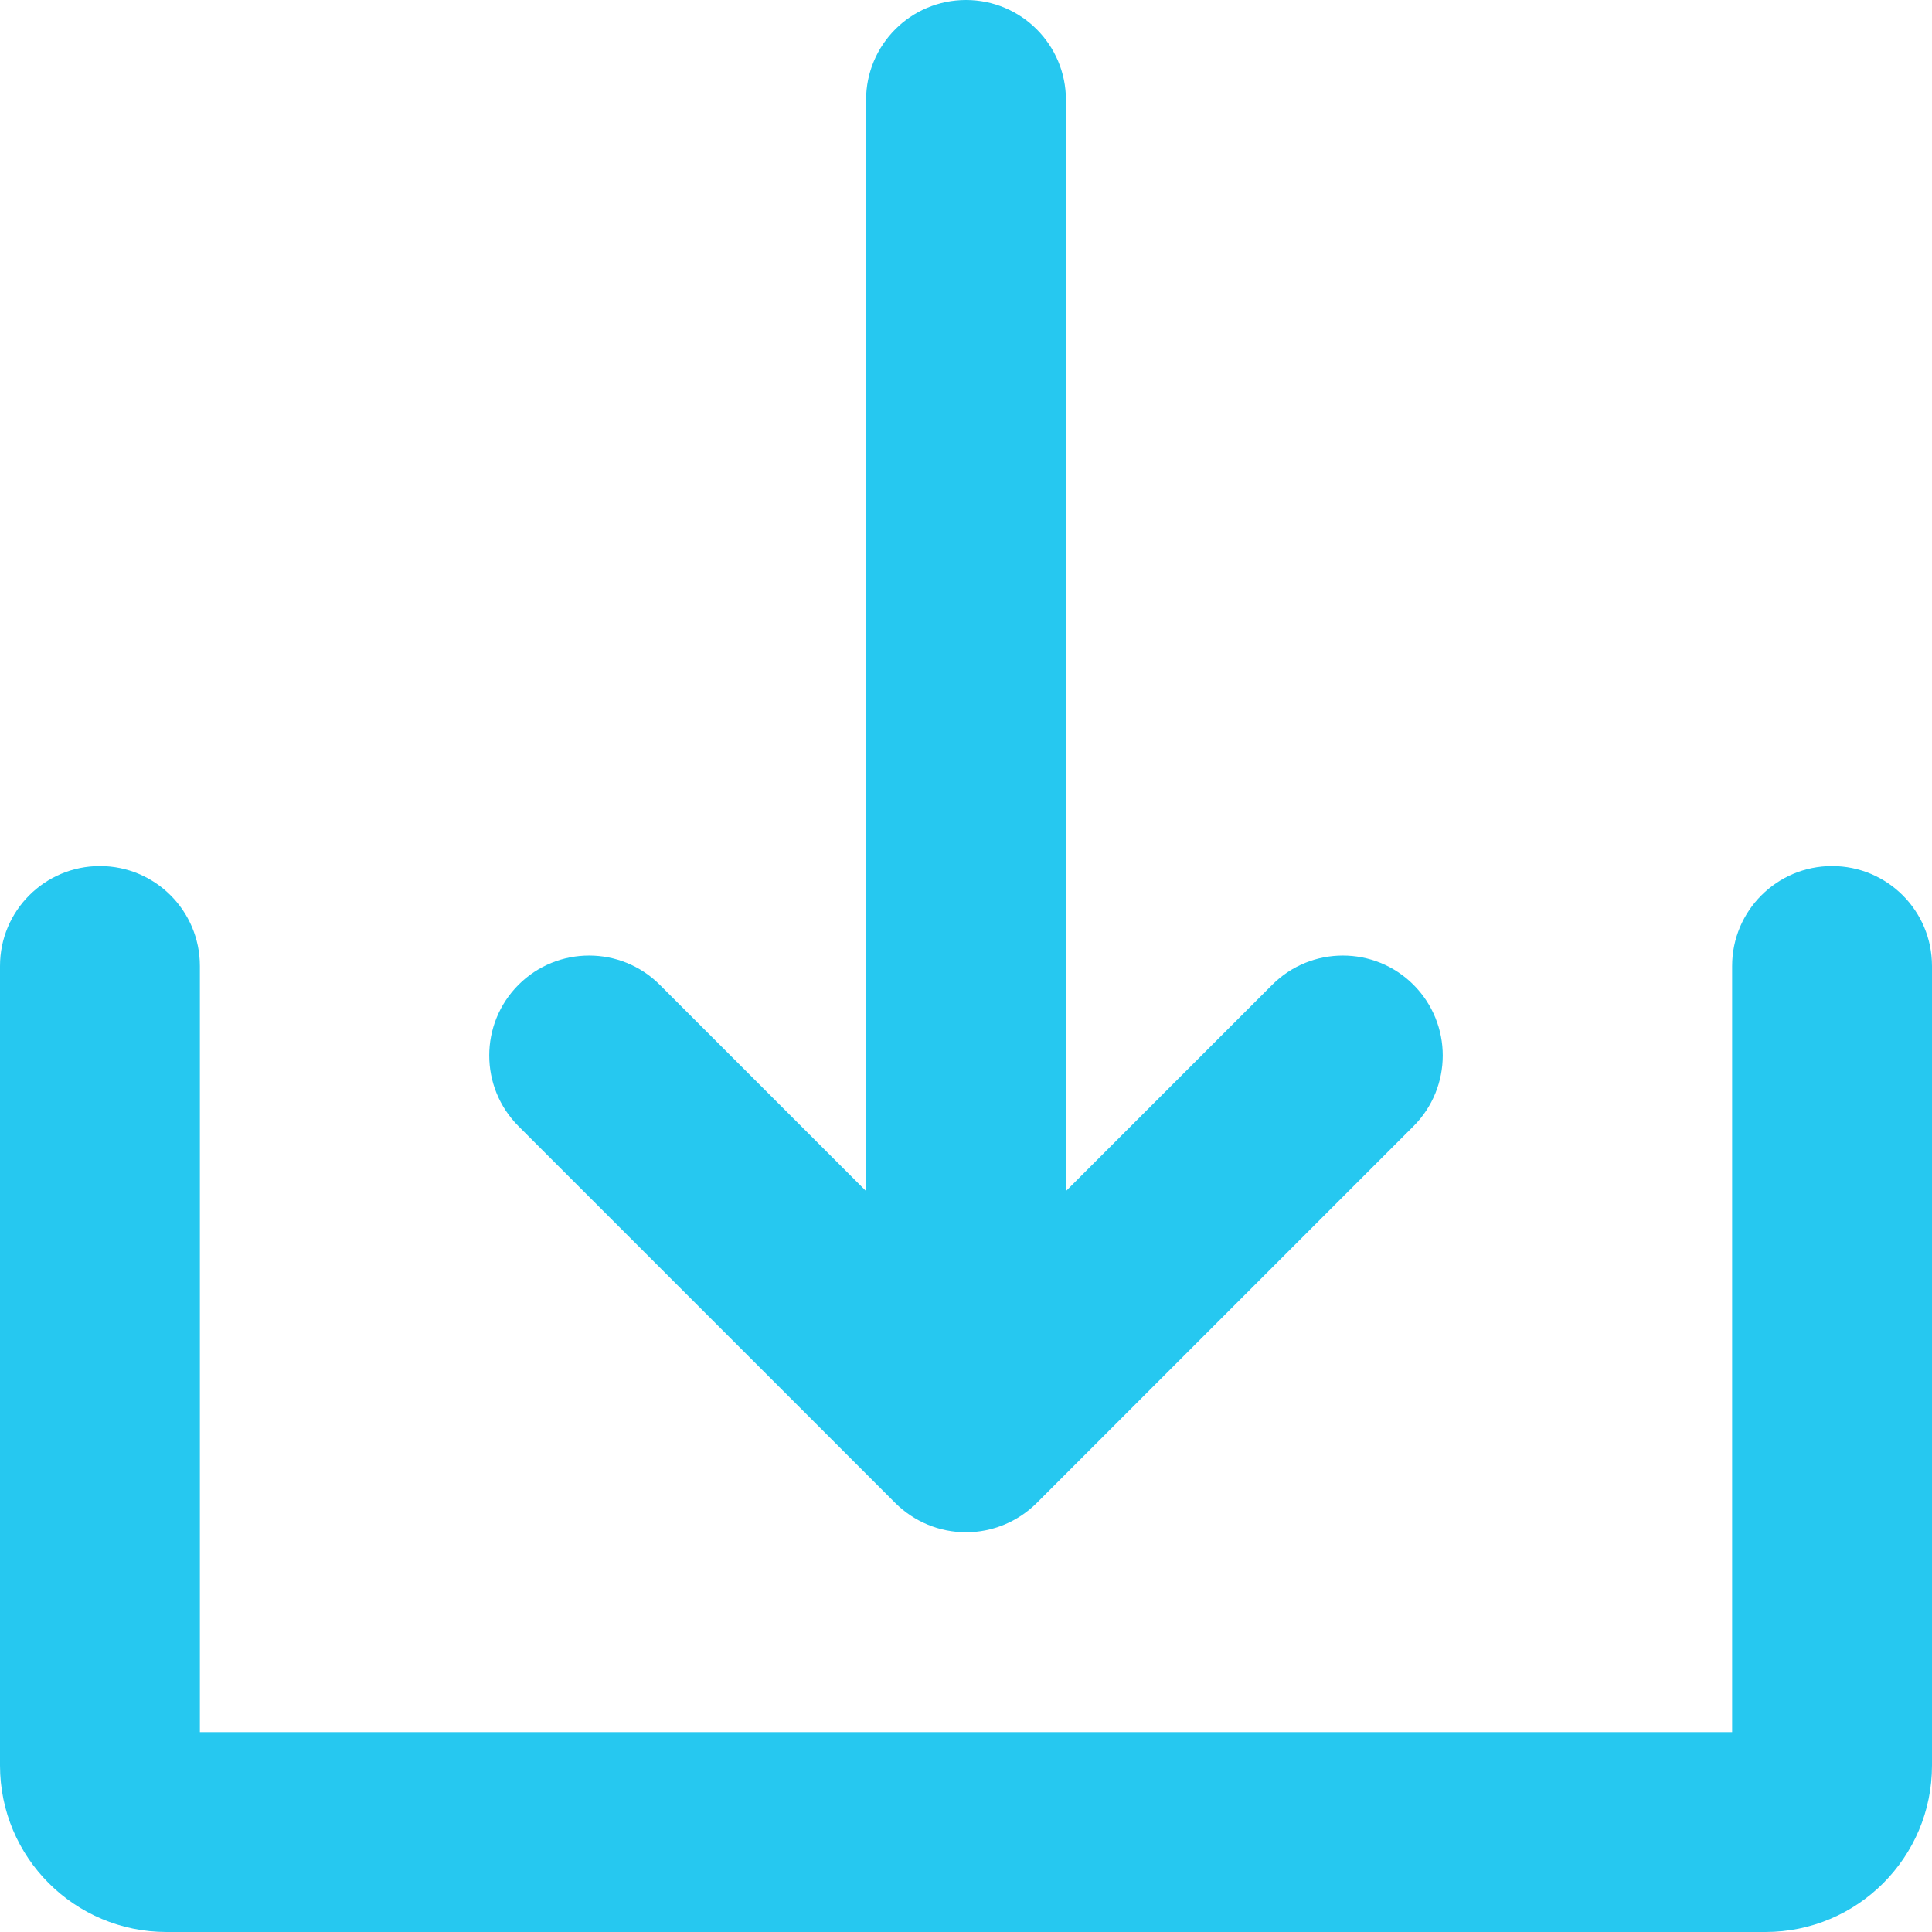 <svg width="22" height="22" viewBox="0 0 22 22" fill="none" xmlns="http://www.w3.org/2000/svg">
<path d="M10.195 17.115C10.409 17.328 10.698 17.448 11 17.448C11.302 17.448 11.591 17.328 11.805 17.115L16.096 12.824C16.54 12.379 16.54 11.659 16.096 11.214C15.652 10.77 14.931 10.77 14.487 11.214L12.138 13.563V1.138C12.138 0.509 11.628 0 11 0C10.371 0 9.862 0.509 9.862 1.138V13.563L7.513 11.214C7.069 10.77 6.348 10.77 5.904 11.214C5.46 11.659 5.46 12.379 5.904 12.824L10.195 17.115Z" fill="#26C8F0"/>
<path d="M20.862 9.862C20.234 9.862 19.724 10.371 19.724 11V19.724H2.276V11C2.276 10.371 1.766 9.862 1.138 9.862C0.509 9.862 0 10.371 0 11V20.103C0 21.151 0.849 22 1.897 22H20.103C21.151 22 22 21.151 22 20.103V11C22 10.371 21.491 9.862 20.862 9.862V9.862Z" fill="#26C8F0"/>
</svg>
